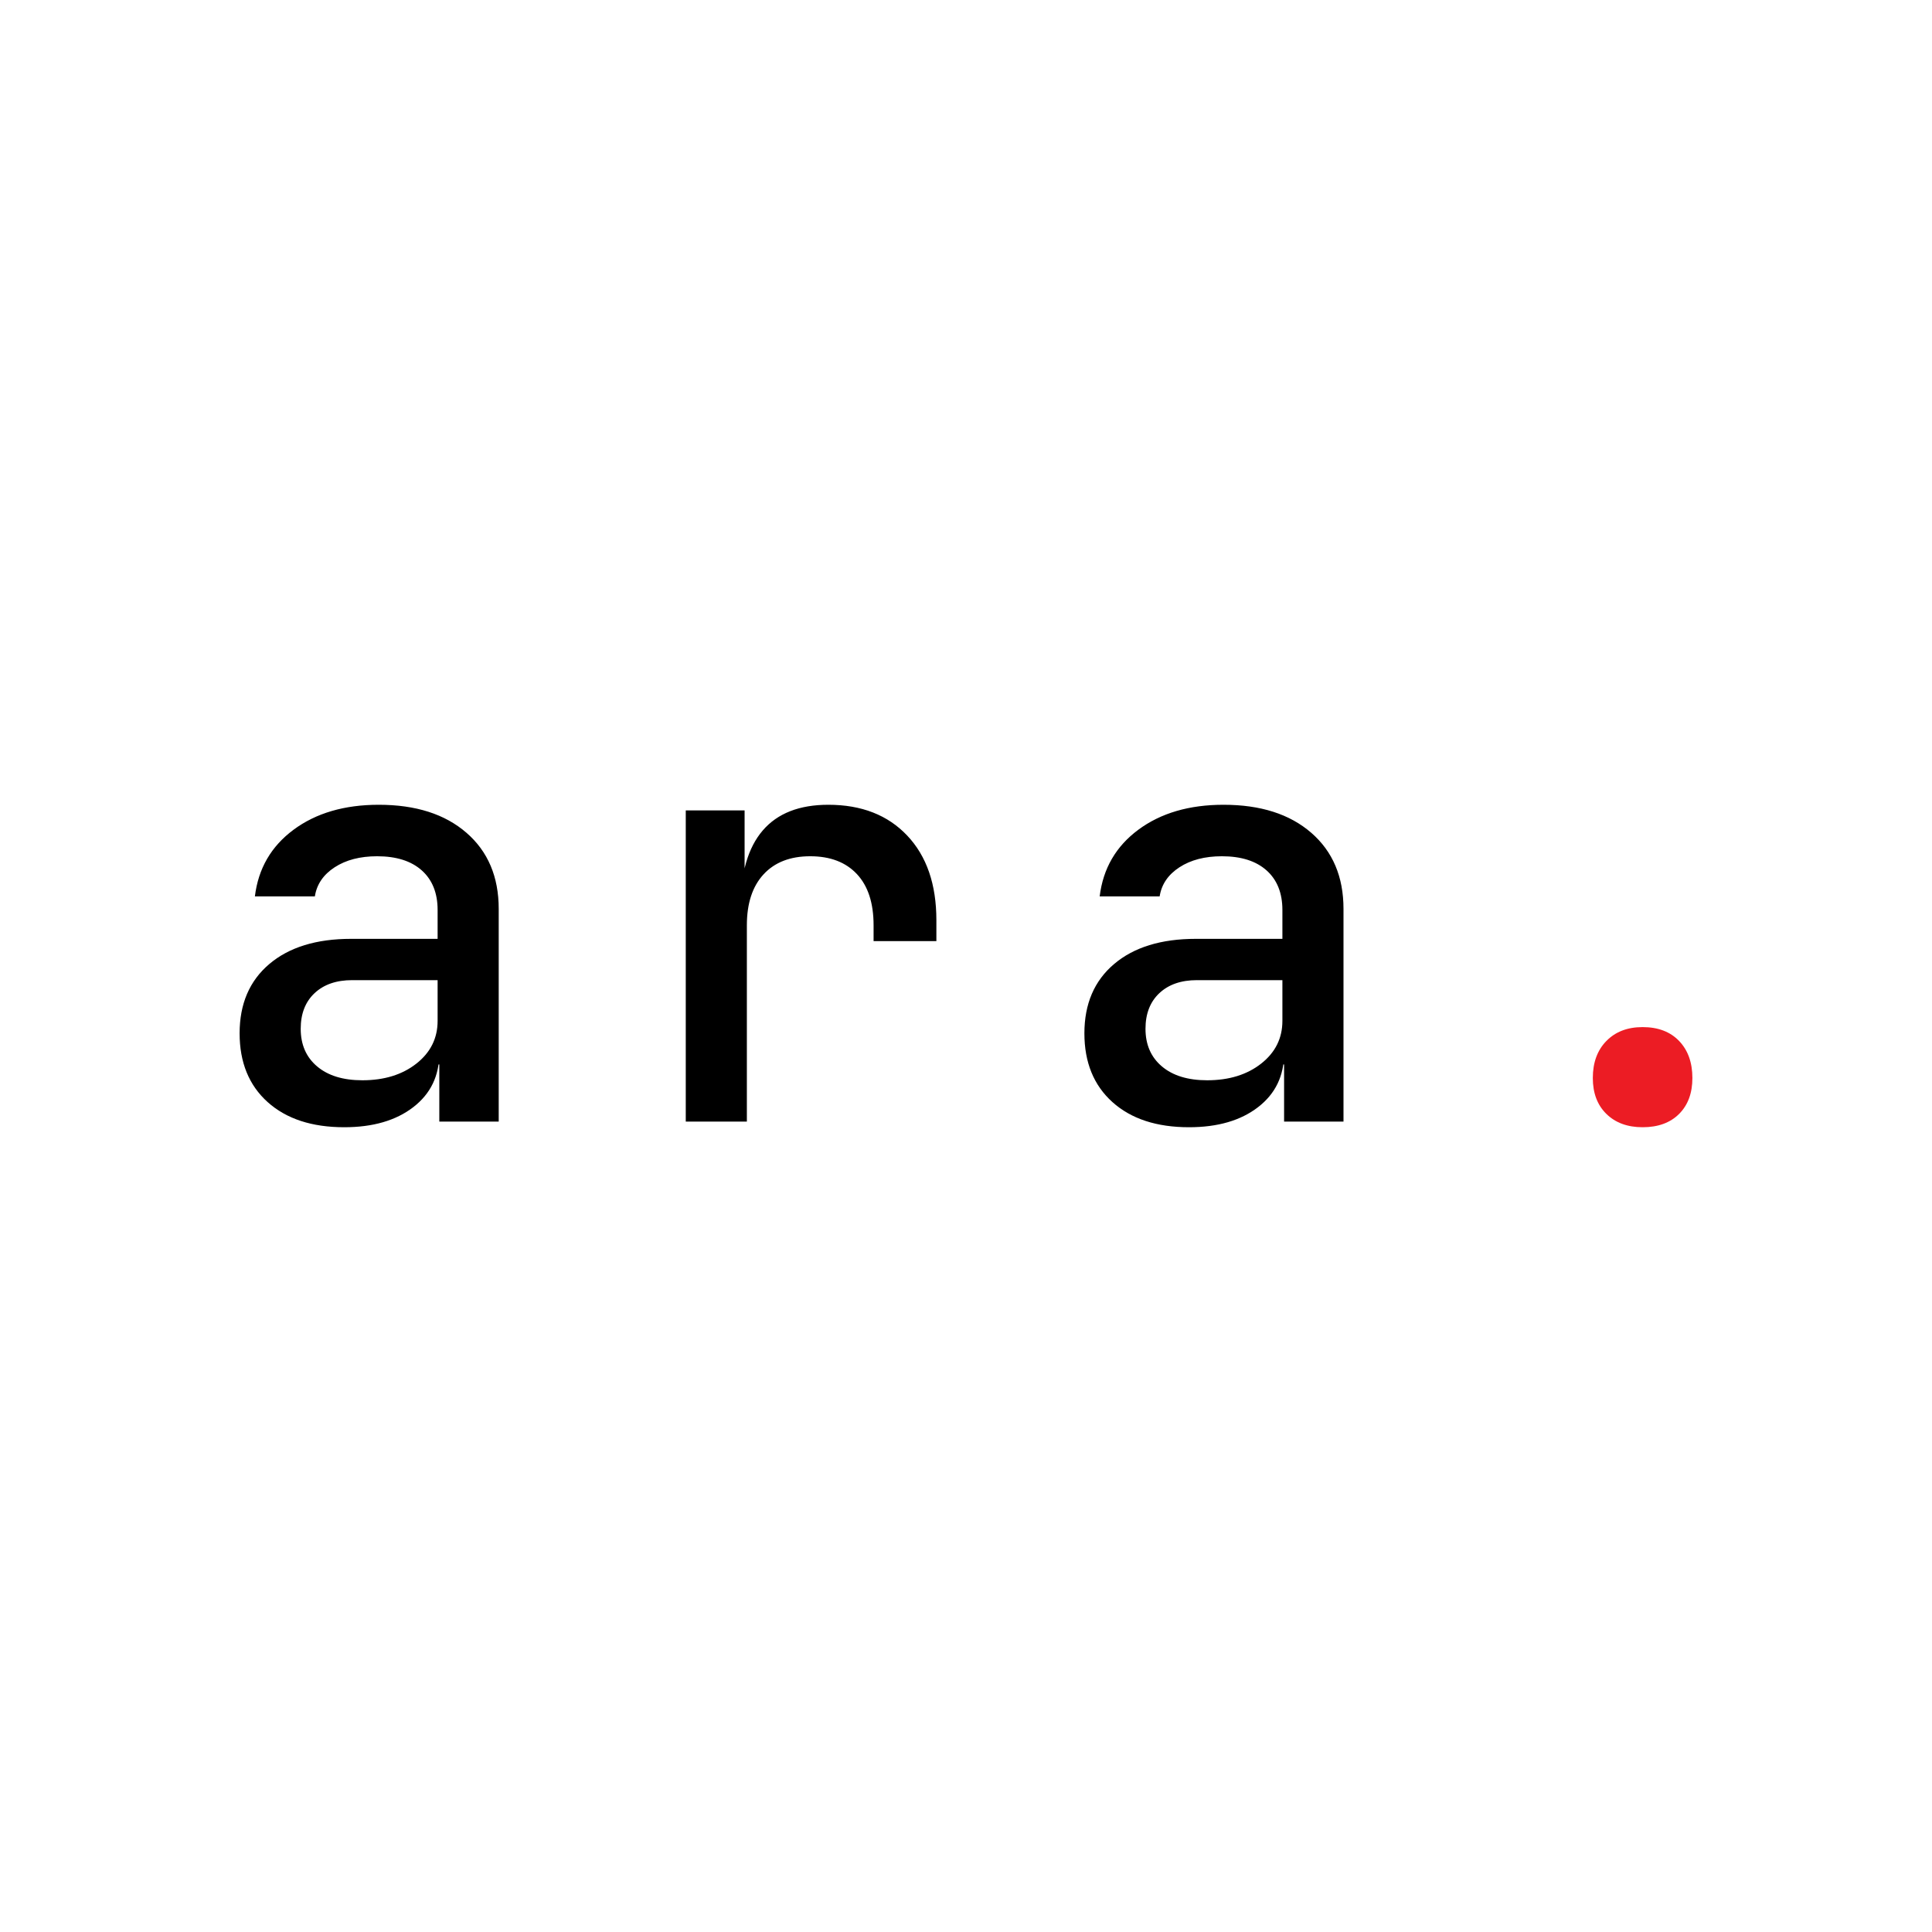 <?xml version="1.0" encoding="utf-8"?>
<svg viewBox="0 0 512 512" xmlns="http://www.w3.org/2000/svg">
    <style>
        .ara { fill:  rgb(0, 0, 0); }
        @media (prefers-color-scheme: dark) {
            .ara { fill: rgb(255, 255, 255); }
        }
    </style>
    <path class="ara" d="M 91.235 298.728 C 82.64 298.728 75.868 296.504 70.921 292.056 C 65.974 287.609 63.5 281.537 63.5 273.841 C 63.5 266.045 66.124 259.923 71.371 255.476 C 76.618 251.028 83.839 248.804 93.034 248.804 L 115.972 248.804 L 115.972 241.158 C 115.972 236.661 114.573 233.162 111.774 230.664 C 108.976 228.165 105.028 226.916 99.931 226.916 C 95.433 226.916 91.685 227.89 88.687 229.839 C 85.688 231.788 83.939 234.362 83.439 237.56 L 67.548 237.56 C 68.447 230.164 71.871 224.267 77.817 219.87 C 83.764 215.472 91.285 213.273 100.38 213.273 C 110.175 213.273 117.921 215.747 123.618 220.694 C 129.315 225.641 132.164 232.363 132.164 240.858 L 132.164 297.229 L 116.422 297.229 L 116.422 282.087 L 113.723 282.087 L 116.422 279.088 C 116.422 285.085 114.123 289.857 109.526 293.406 C 104.928 296.954 98.831 298.728 91.235 298.728 Z M 96.033 286.284 C 101.83 286.284 106.602 284.81 110.35 281.862 C 114.098 278.913 115.972 275.14 115.972 270.543 L 115.972 259.748 L 93.334 259.748 C 89.136 259.748 85.813 260.898 83.364 263.197 C 80.916 265.495 79.691 268.644 79.691 272.642 C 79.691 276.839 81.141 280.163 84.039 282.611 C 86.938 285.06 90.935 286.284 96.033 286.284 Z M 181.735 297.229 L 181.735 214.772 L 197.327 214.772 L 197.327 230.514 L 201.225 230.514 L 196.278 240.259 C 196.278 231.363 198.227 224.642 202.125 220.094 C 206.022 215.547 211.819 213.273 219.515 213.273 C 228.311 213.273 235.282 215.997 240.429 221.444 C 245.577 226.891 248.15 234.362 248.15 243.857 L 248.15 249.404 L 231.509 249.404 L 231.509 245.206 C 231.509 239.309 230.035 234.787 227.086 231.638 C 224.138 228.49 220.015 226.916 214.718 226.916 C 209.421 226.916 205.298 228.515 202.349 231.713 C 199.401 234.912 197.927 239.409 197.927 245.206 L 197.927 297.229 L 181.735 297.229 Z M 315.112 298.728 C 306.516 298.728 299.745 296.504 294.797 292.056 C 289.85 287.609 287.376 281.537 287.376 273.841 C 287.376 266.045 290 259.923 295.247 255.476 C 300.494 251.028 307.716 248.804 316.911 248.804 L 339.849 248.804 L 339.849 241.158 C 339.849 236.661 338.449 233.162 335.651 230.664 C 332.852 228.165 328.904 226.916 323.807 226.916 C 319.309 226.916 315.561 227.89 312.563 229.839 C 309.565 231.788 307.816 234.362 307.316 237.56 L 291.424 237.56 C 292.324 230.164 295.747 224.267 301.694 219.87 C 307.641 215.472 315.162 213.273 324.257 213.273 C 334.052 213.273 341.798 215.747 347.495 220.694 C 353.192 225.641 356.04 232.363 356.04 240.858 L 356.04 297.229 L 340.298 297.229 L 340.298 282.087 L 337.6 282.087 L 340.298 279.088 C 340.298 285.085 338 289.857 333.402 293.406 C 328.804 296.954 322.708 298.728 315.112 298.728 Z M 319.909 286.284 C 325.706 286.284 330.479 284.81 334.227 281.862 C 337.975 278.913 339.849 275.14 339.849 270.543 L 339.849 259.748 L 317.211 259.748 C 313.013 259.748 309.69 260.898 307.241 263.197 C 304.792 265.495 303.568 268.644 303.568 272.642 C 303.568 276.839 305.017 280.163 307.916 282.611 C 310.814 285.06 314.812 286.284 319.909 286.284 Z"/>
    <path d="M 435.307 298.728 C 431.309 298.728 428.111 297.553 425.712 295.205 C 423.313 292.856 422.114 289.683 422.114 285.685 C 422.114 281.587 423.313 278.314 425.712 275.865 C 428.111 273.416 431.309 272.192 435.307 272.192 C 439.405 272.192 442.628 273.416 444.977 275.865 C 447.326 278.314 448.5 281.587 448.5 285.685 C 448.5 289.683 447.326 292.856 444.977 295.205 C 442.628 297.553 439.405 298.728 435.307 298.728 Z" style="fill: rgb(236, 28, 36);"/>
</svg>
